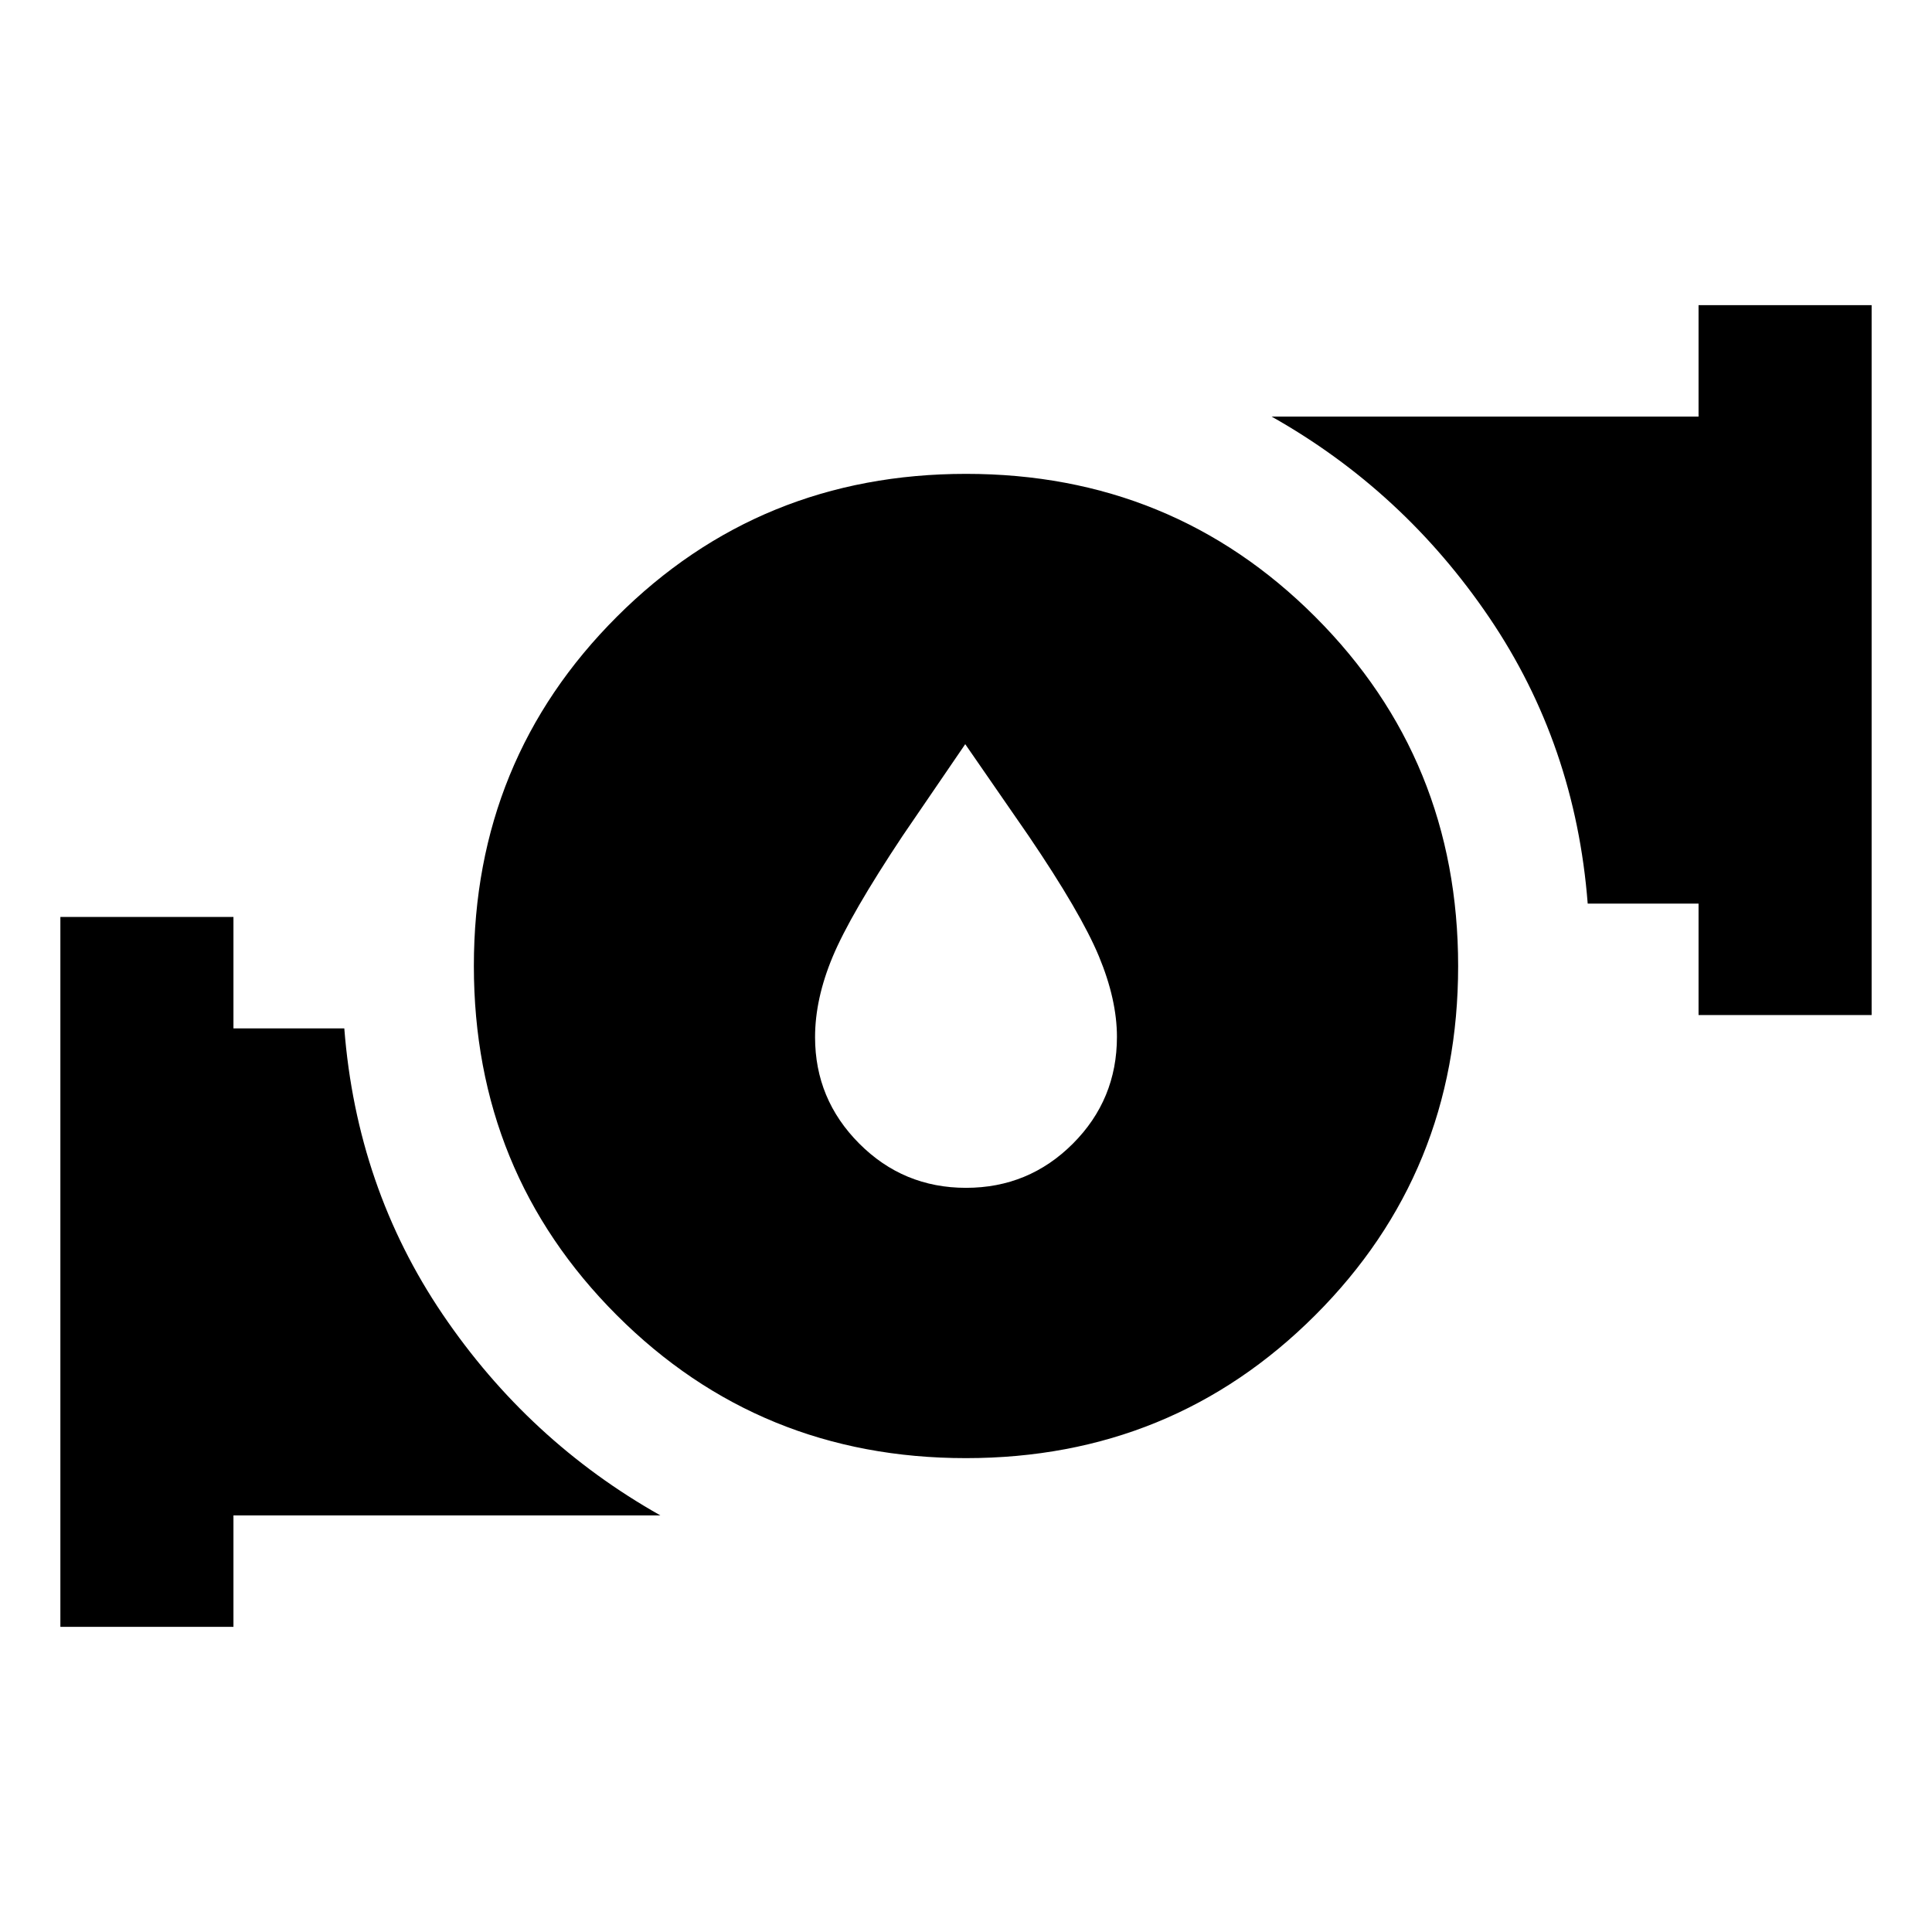 <svg xmlns="http://www.w3.org/2000/svg" height="24" viewBox="0 -960 960 960" width="24"><path d="m479.62-590.23-31.16 45.62q-25.92 39-34.69 59.96-8.77 20.96-8.77 40.04 0 30.81 21.92 52.82 21.93 22.02 53.08 22.02t53.08-21.92Q555-413.62 555-444.77q0-18.49-8.96-40.05t-34.89-59.79l-31.53-45.62Zm.34 354.77q-102.5 0-173.5-71.04t-71-173.54q0-102.5 71.04-173.5t173.54-71q102.5 0 173.5 71.04t71 173.54q0 102.5-71.04 173.5t-173.54 71ZM844-455.62V-511h-55.08q-6.15-79-48.84-142.04-42.7-63.04-108.23-99.96H844v-55.38h86v352.76h-86Zm-814 304v-352.76h86V-449h55.08q6.15 79 48.84 142.04 42.7 63.04 108.23 99.96H116v55.38H30Z"/></svg>